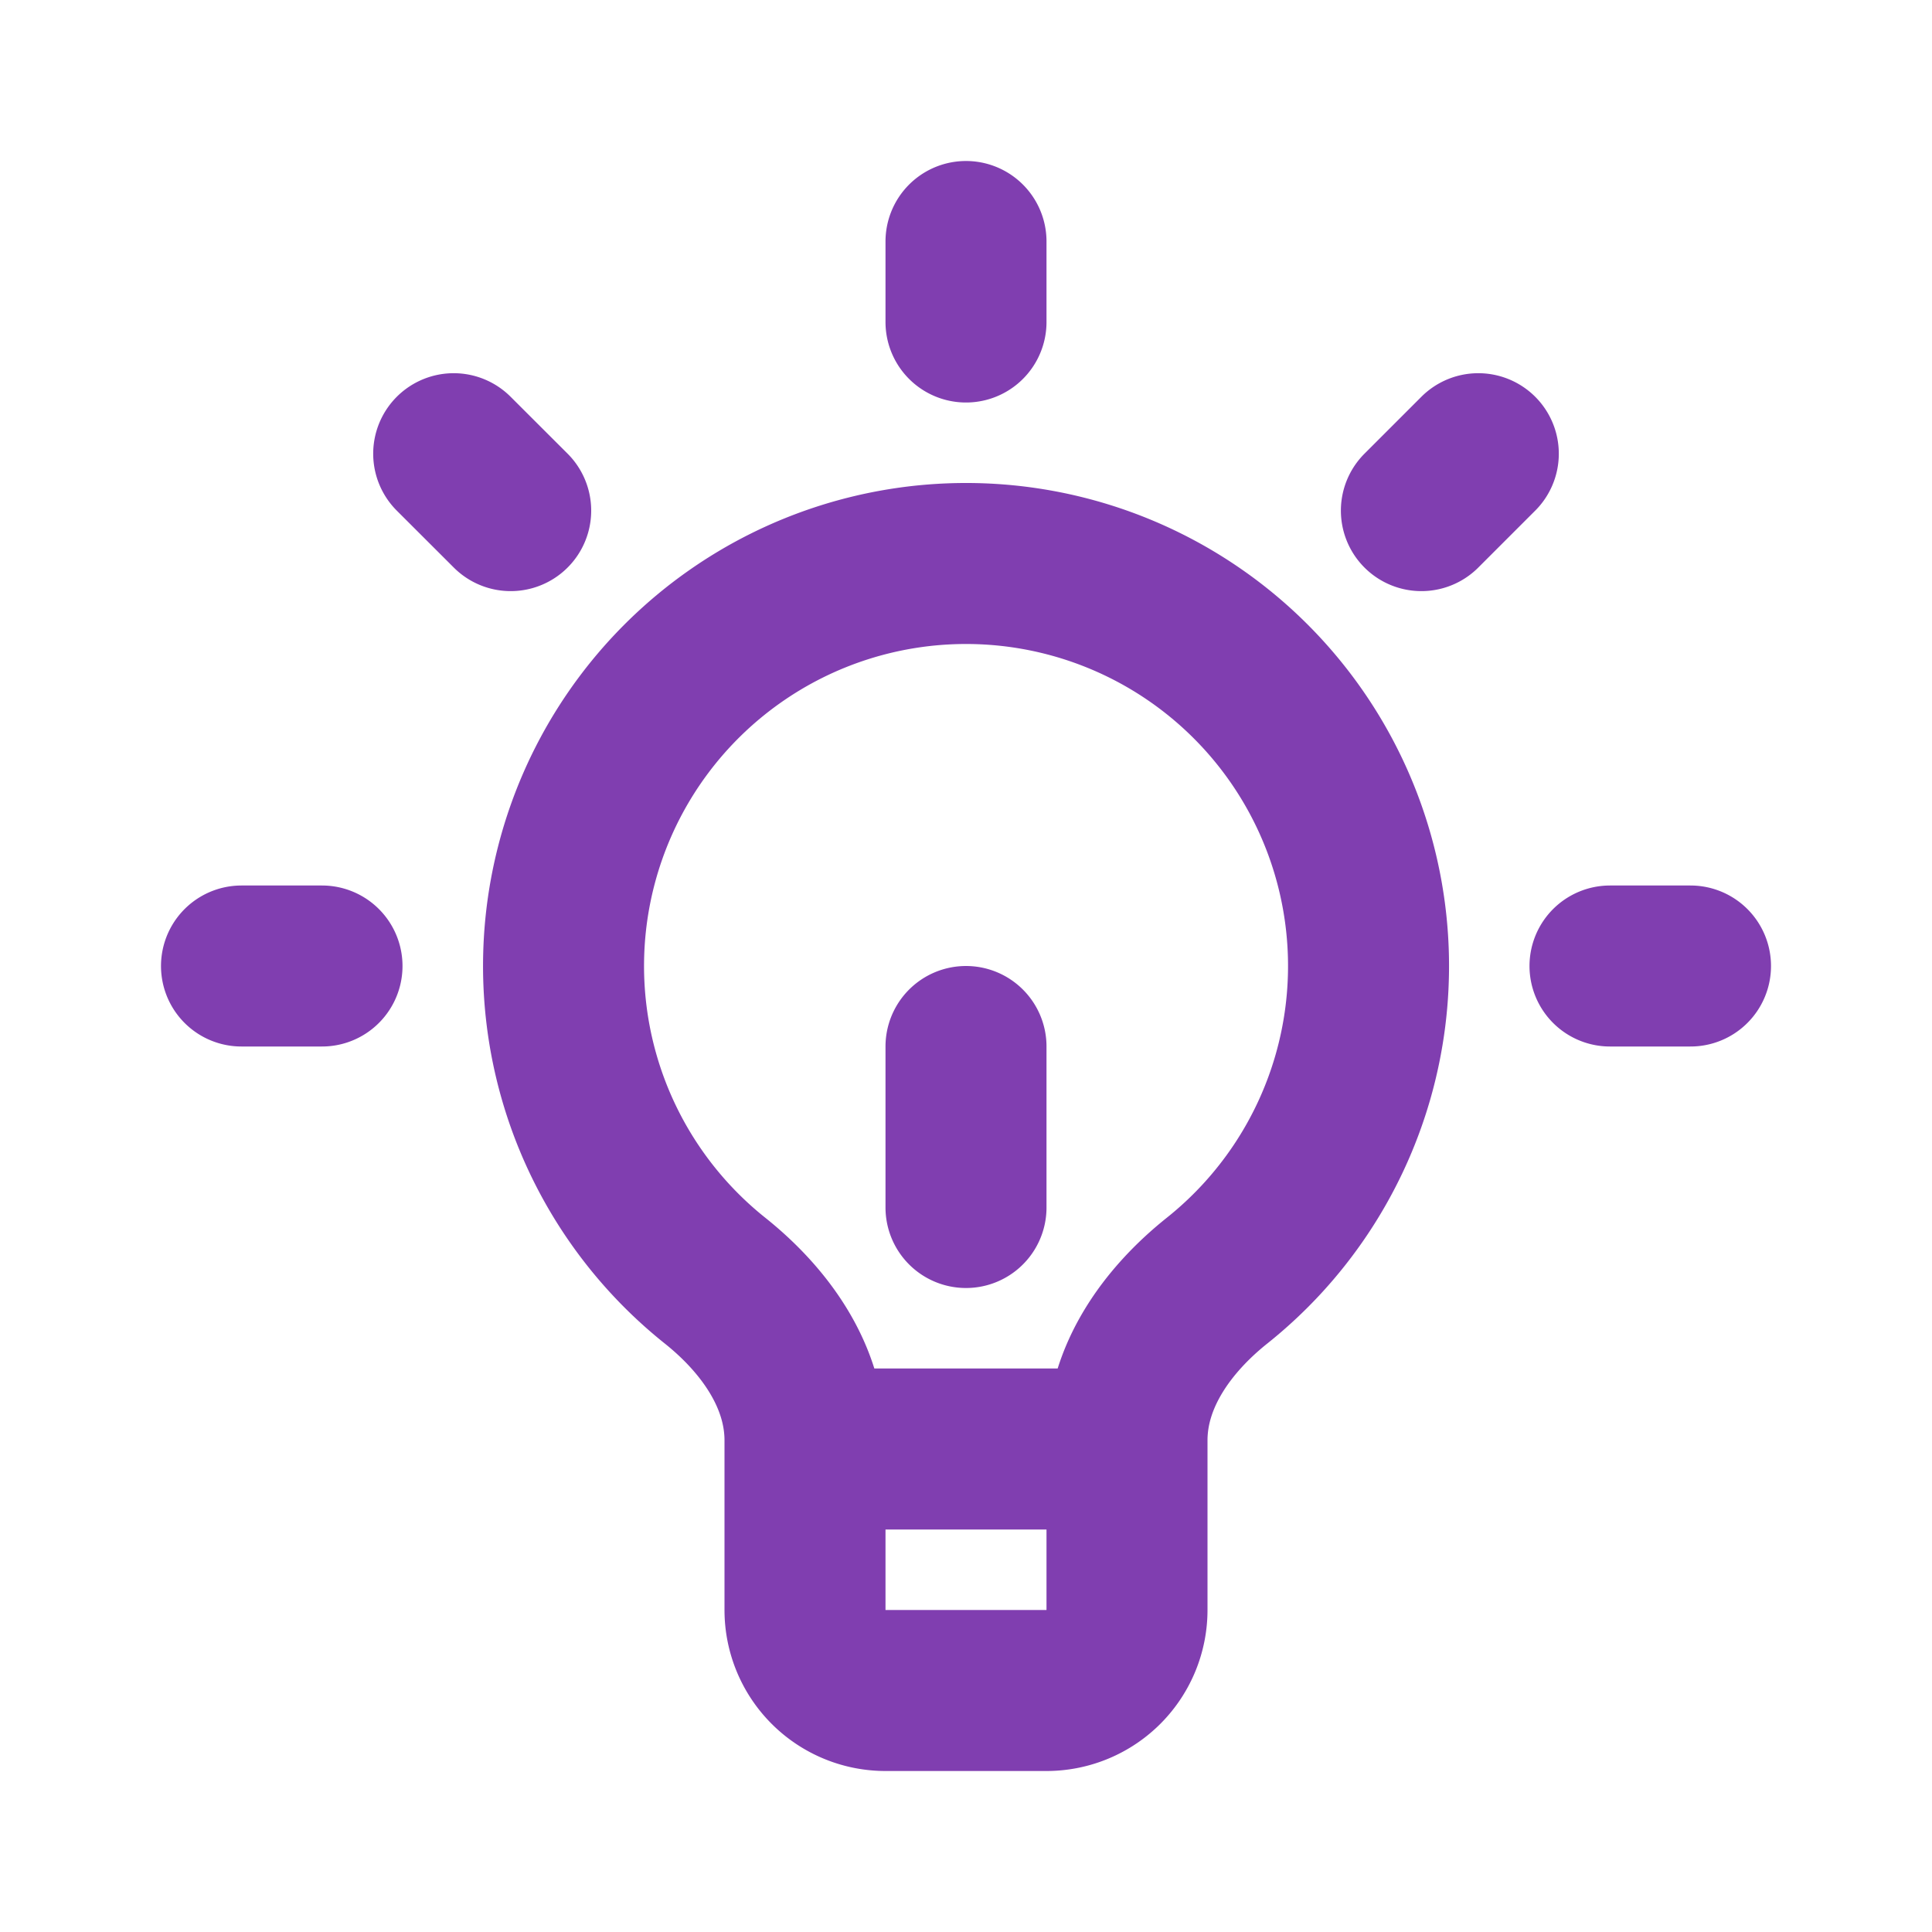 <svg xmlns="http://www.w3.org/2000/svg" width="32" height="32" viewBox="0 0 24 24">
<path fill="none" stroke="#803EB0" stroke-linecap="round" stroke-linejoin="round" stroke-width="2" d="M10 18v-.107c0-.795-.496-1.488-1.117-1.984a5 5 0 1 1 6.235 0c-.622.497-1.118 1.189-1.118 1.984V18m-4 0v2a1 1 0 0 0 1 1h2a1 1 0 0 0 1-1v-2m-4 0h4m6-6h1M4 12H3m9-8V3m5.657 3.343l.707-.707m-12.02.707l-.708-.707M12 15v-2"/></svg>